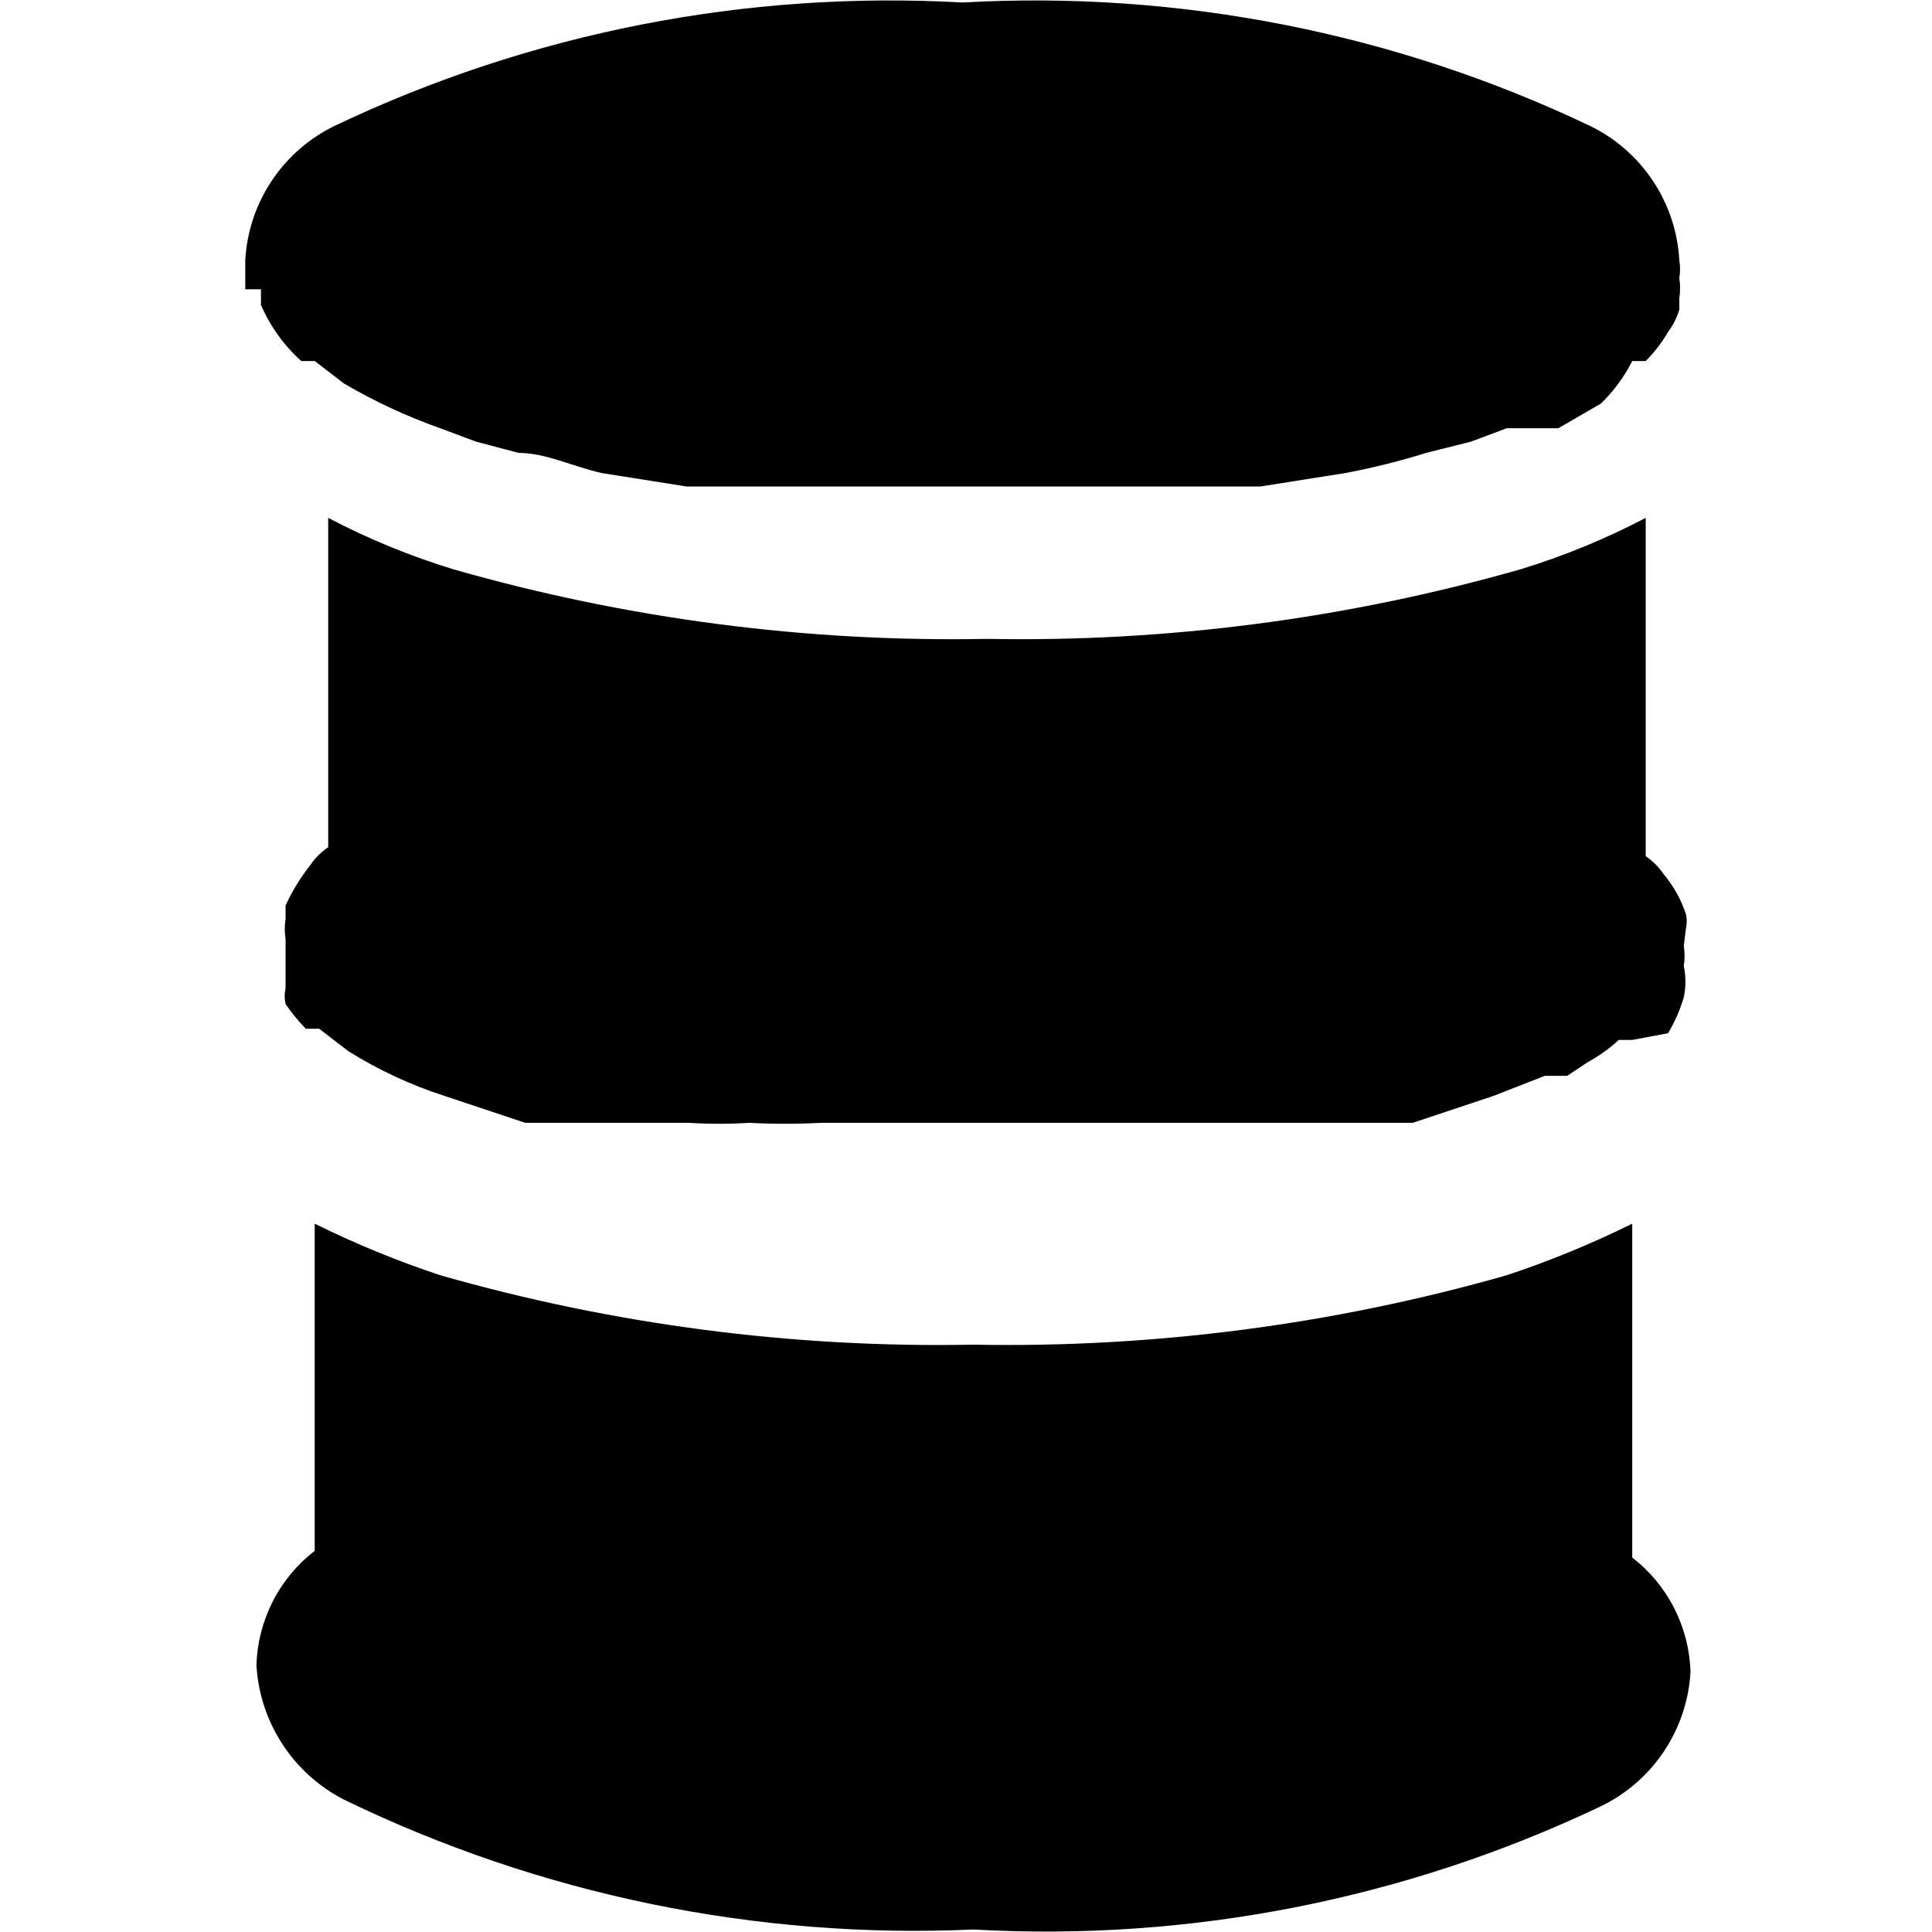<svg width="38" height="38" viewBox="0 0 38 38" fill="none" xmlns="http://www.w3.org/2000/svg">
<path d="M33.162 18.251C33.181 18.164 33.181 18.073 33.162 17.986C33.067 17.696 32.918 17.427 32.721 17.193C32.627 17.054 32.507 16.935 32.369 16.84V10.186C31.579 10.6 30.753 10.939 29.901 11.199C26.491 12.171 22.956 12.632 19.412 12.566C15.867 12.634 12.332 12.174 8.923 11.199C8.07 10.939 7.244 10.6 6.455 10.186V16.664C6.316 16.758 6.196 16.878 6.102 17.017C5.909 17.261 5.746 17.527 5.617 17.81C5.617 17.81 5.617 17.81 5.617 18.075C5.596 18.206 5.596 18.34 5.617 18.471V18.824C5.617 18.824 5.617 18.824 5.617 19.132C5.617 19.441 5.617 19.132 5.617 19.441C5.593 19.542 5.593 19.648 5.617 19.749C5.736 19.921 5.869 20.084 6.014 20.234H6.278L6.851 20.675C7.444 21.046 8.081 21.342 8.746 21.556L10.333 22.085H13.55C13.946 22.109 14.344 22.109 14.74 22.085C15.21 22.109 15.681 22.109 16.15 22.085H22.144C22.673 22.085 23.114 22.085 23.598 22.085H27.785L29.372 21.556L30.385 21.16H30.826L31.223 20.895C31.445 20.774 31.653 20.626 31.84 20.454H32.104L32.809 20.322C32.941 20.101 33.044 19.864 33.118 19.617C33.161 19.414 33.161 19.203 33.118 19C33.139 18.869 33.139 18.735 33.118 18.603" fill="black"/>
<path d="M5.133 5.69V5.999C5.315 6.419 5.585 6.795 5.926 7.101H6.19L6.763 7.541C7.365 7.895 8 8.19 8.658 8.423L9.364 8.687L10.201 8.908C10.73 8.908 11.259 9.172 11.832 9.304L13.506 9.569H24.788L26.463 9.304C26.999 9.203 27.529 9.071 28.05 8.908L28.931 8.687L29.636 8.423H30.65L31.487 7.938C31.738 7.695 31.947 7.412 32.104 7.101H32.369C32.54 6.929 32.688 6.737 32.809 6.528C32.909 6.395 32.984 6.246 33.03 6.087C33.03 6.087 33.03 6.087 33.03 5.867C33.05 5.735 33.05 5.601 33.03 5.47C33.049 5.353 33.049 5.234 33.03 5.118C32.999 4.559 32.819 4.02 32.509 3.555C32.199 3.09 31.77 2.716 31.267 2.473C27.422 0.643 23.178 -0.19 18.927 0.049C14.675 -0.19 10.432 0.643 6.587 2.473C6.084 2.716 5.655 3.09 5.345 3.555C5.035 4.02 4.855 4.559 4.824 5.118V5.338C4.824 5.338 4.824 5.602 4.824 5.69" fill="black"/>
<path d="M32.104 30.503V24.068C31.306 24.463 30.482 24.802 29.636 25.082C26.227 26.054 22.692 26.514 19.147 26.448C15.602 26.517 12.067 26.056 8.658 25.082C7.813 24.802 6.988 24.463 6.19 24.068V30.503C5.845 30.769 5.563 31.109 5.365 31.498C5.167 31.887 5.057 32.314 5.044 32.75C5.075 33.303 5.25 33.837 5.552 34.301C5.853 34.765 6.271 35.142 6.763 35.395C10.614 37.265 14.871 38.144 19.147 37.951C23.399 38.191 27.642 37.357 31.487 35.527C31.99 35.284 32.419 34.91 32.729 34.445C33.039 33.98 33.219 33.441 33.25 32.883C33.237 32.446 33.127 32.019 32.929 31.63C32.731 31.241 32.449 30.902 32.104 30.635" fill="black"/>
</svg>
